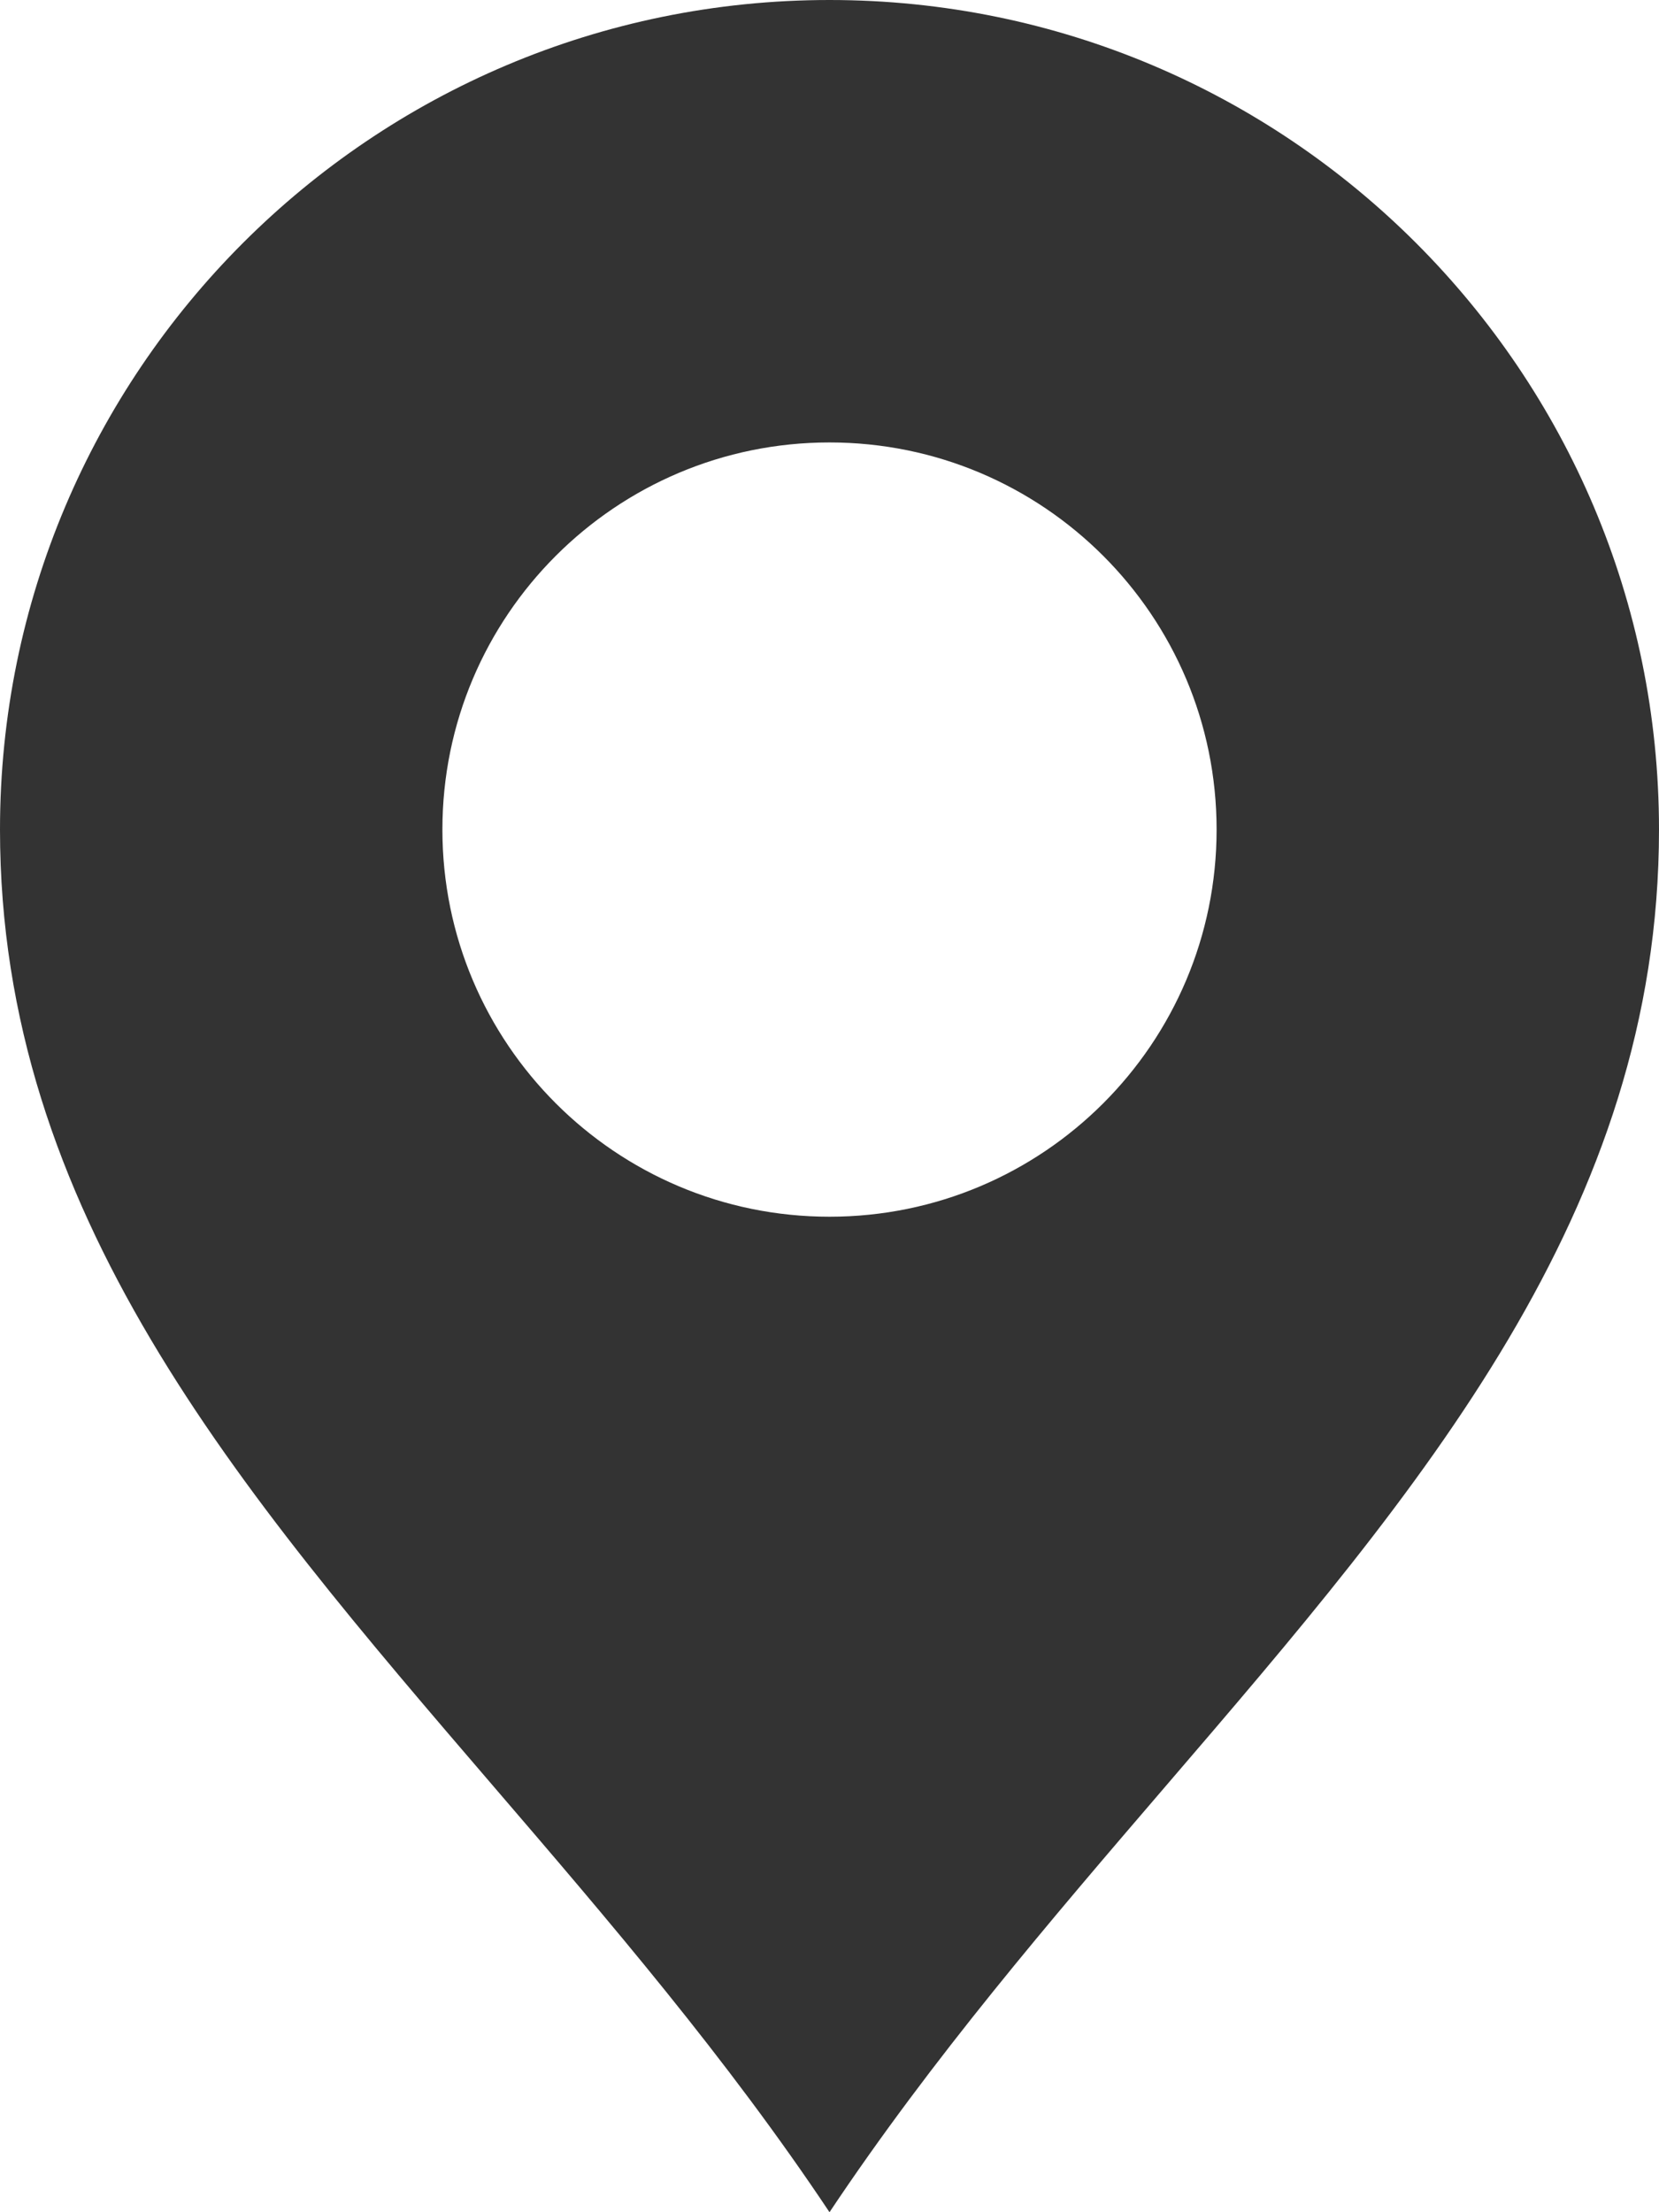 <svg width="30" height="40" viewBox="0 0 30 40" fill="none" xmlns="http://www.w3.org/2000/svg">
<path fill-rule="evenodd" clip-rule="evenodd" d="M30 15C30 6.716 23.284 0 15 0C6.716 0 0 6.716 0 15C0 21.904 4.29 26.902 8.921 32.296C10.998 34.715 13.143 37.214 15 40C16.858 37.214 19.003 34.715 21.079 32.296C25.71 26.902 30 21.904 30 15ZM15 22C18.866 22 22 18.866 22 15C22 11.134 18.866 8 15 8C11.134 8 8 11.134 8 15C8 18.866 11.134 22 15 22Z" fill="#333333"/>
</svg>
